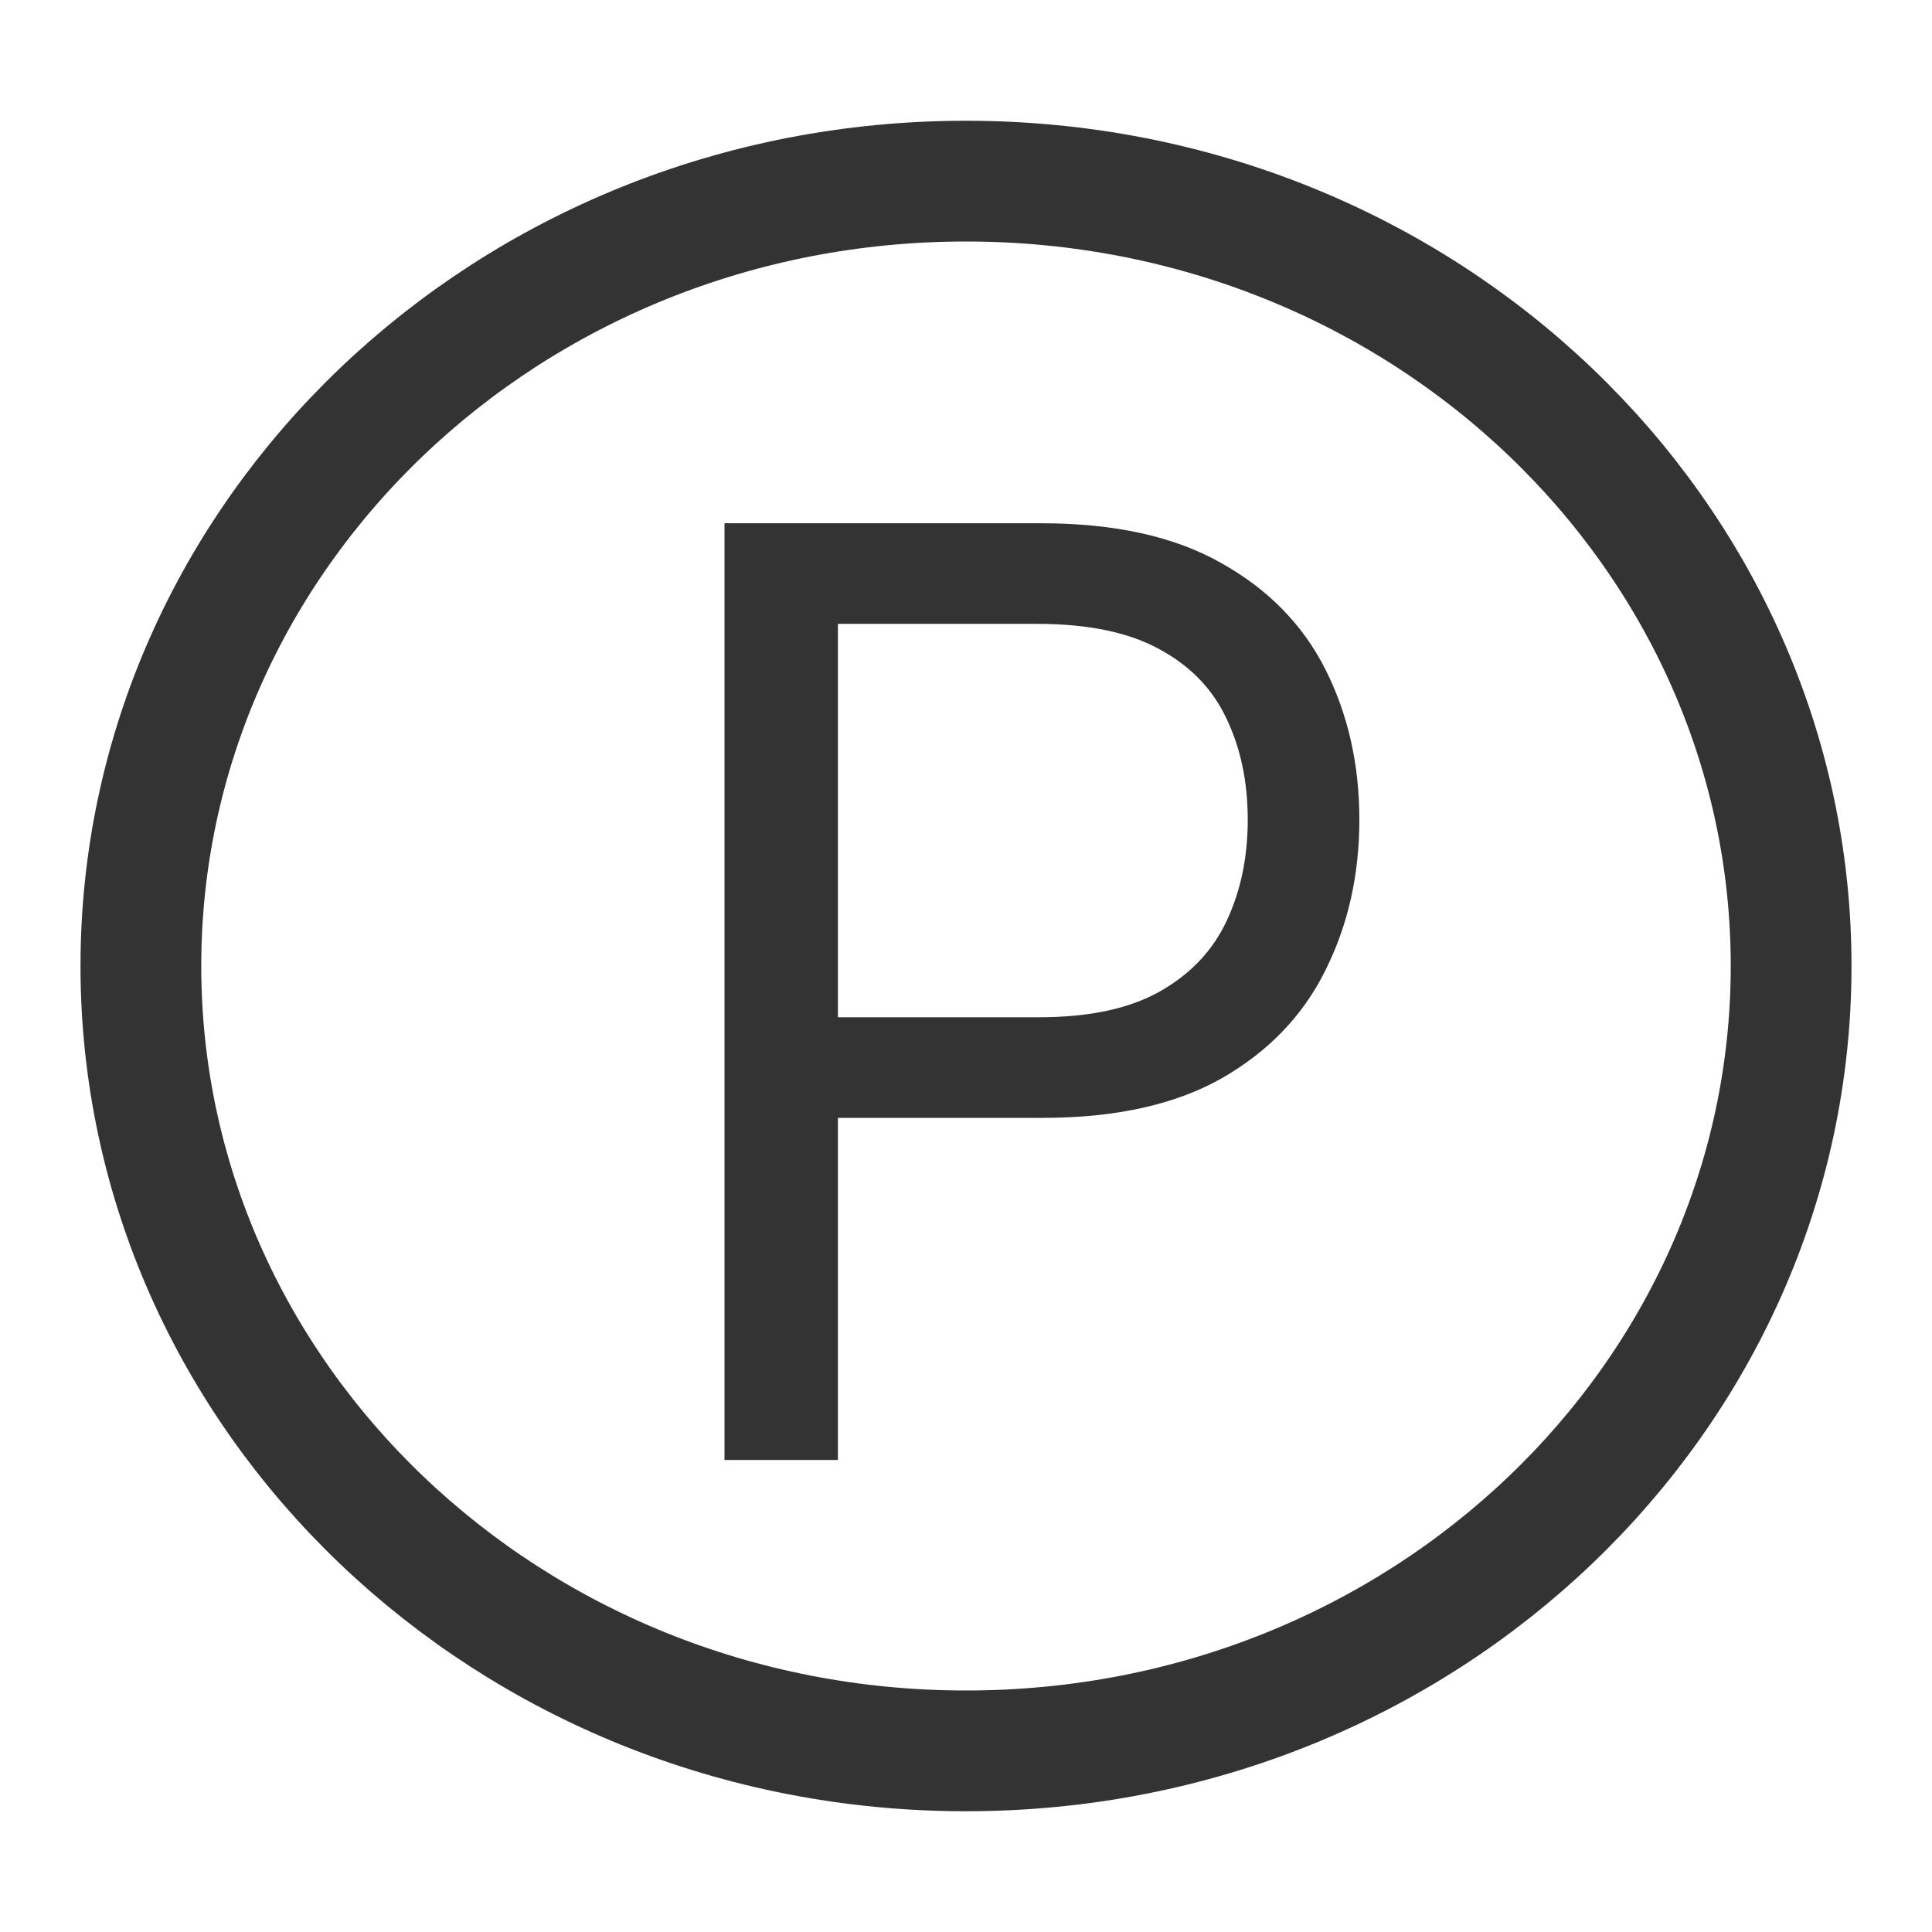 <svg width="48" height="48" viewBox="0 0 48 48" fill="none" xmlns="http://www.w3.org/2000/svg">
<path d="M44.5 24C44.5 34.705 35.388 43.5 24 43.5C12.612 43.5 3.5 34.705 3.5 24C3.5 13.295 12.612 4.5 24 4.5C35.388 4.5 44.5 13.295 44.5 24Z" stroke="#333333" stroke-width="3"/>
<path d="M18 36.273V13H25.864C27.689 13 29.182 13.329 30.341 13.989C31.508 14.64 32.371 15.523 32.932 16.636C33.492 17.75 33.773 18.992 33.773 20.364C33.773 21.735 33.492 22.981 32.932 24.102C32.379 25.224 31.523 26.117 30.364 26.784C29.204 27.443 27.72 27.773 25.909 27.773H20.273V25.273H25.818C27.068 25.273 28.072 25.057 28.829 24.625C29.587 24.193 30.136 23.61 30.477 22.875C30.826 22.133 31 21.296 31 20.364C31 19.432 30.826 18.599 30.477 17.864C30.136 17.129 29.583 16.553 28.818 16.136C28.053 15.712 27.038 15.5 25.773 15.5H20.818V36.273H18Z" fill="#333333"/>
</svg>
